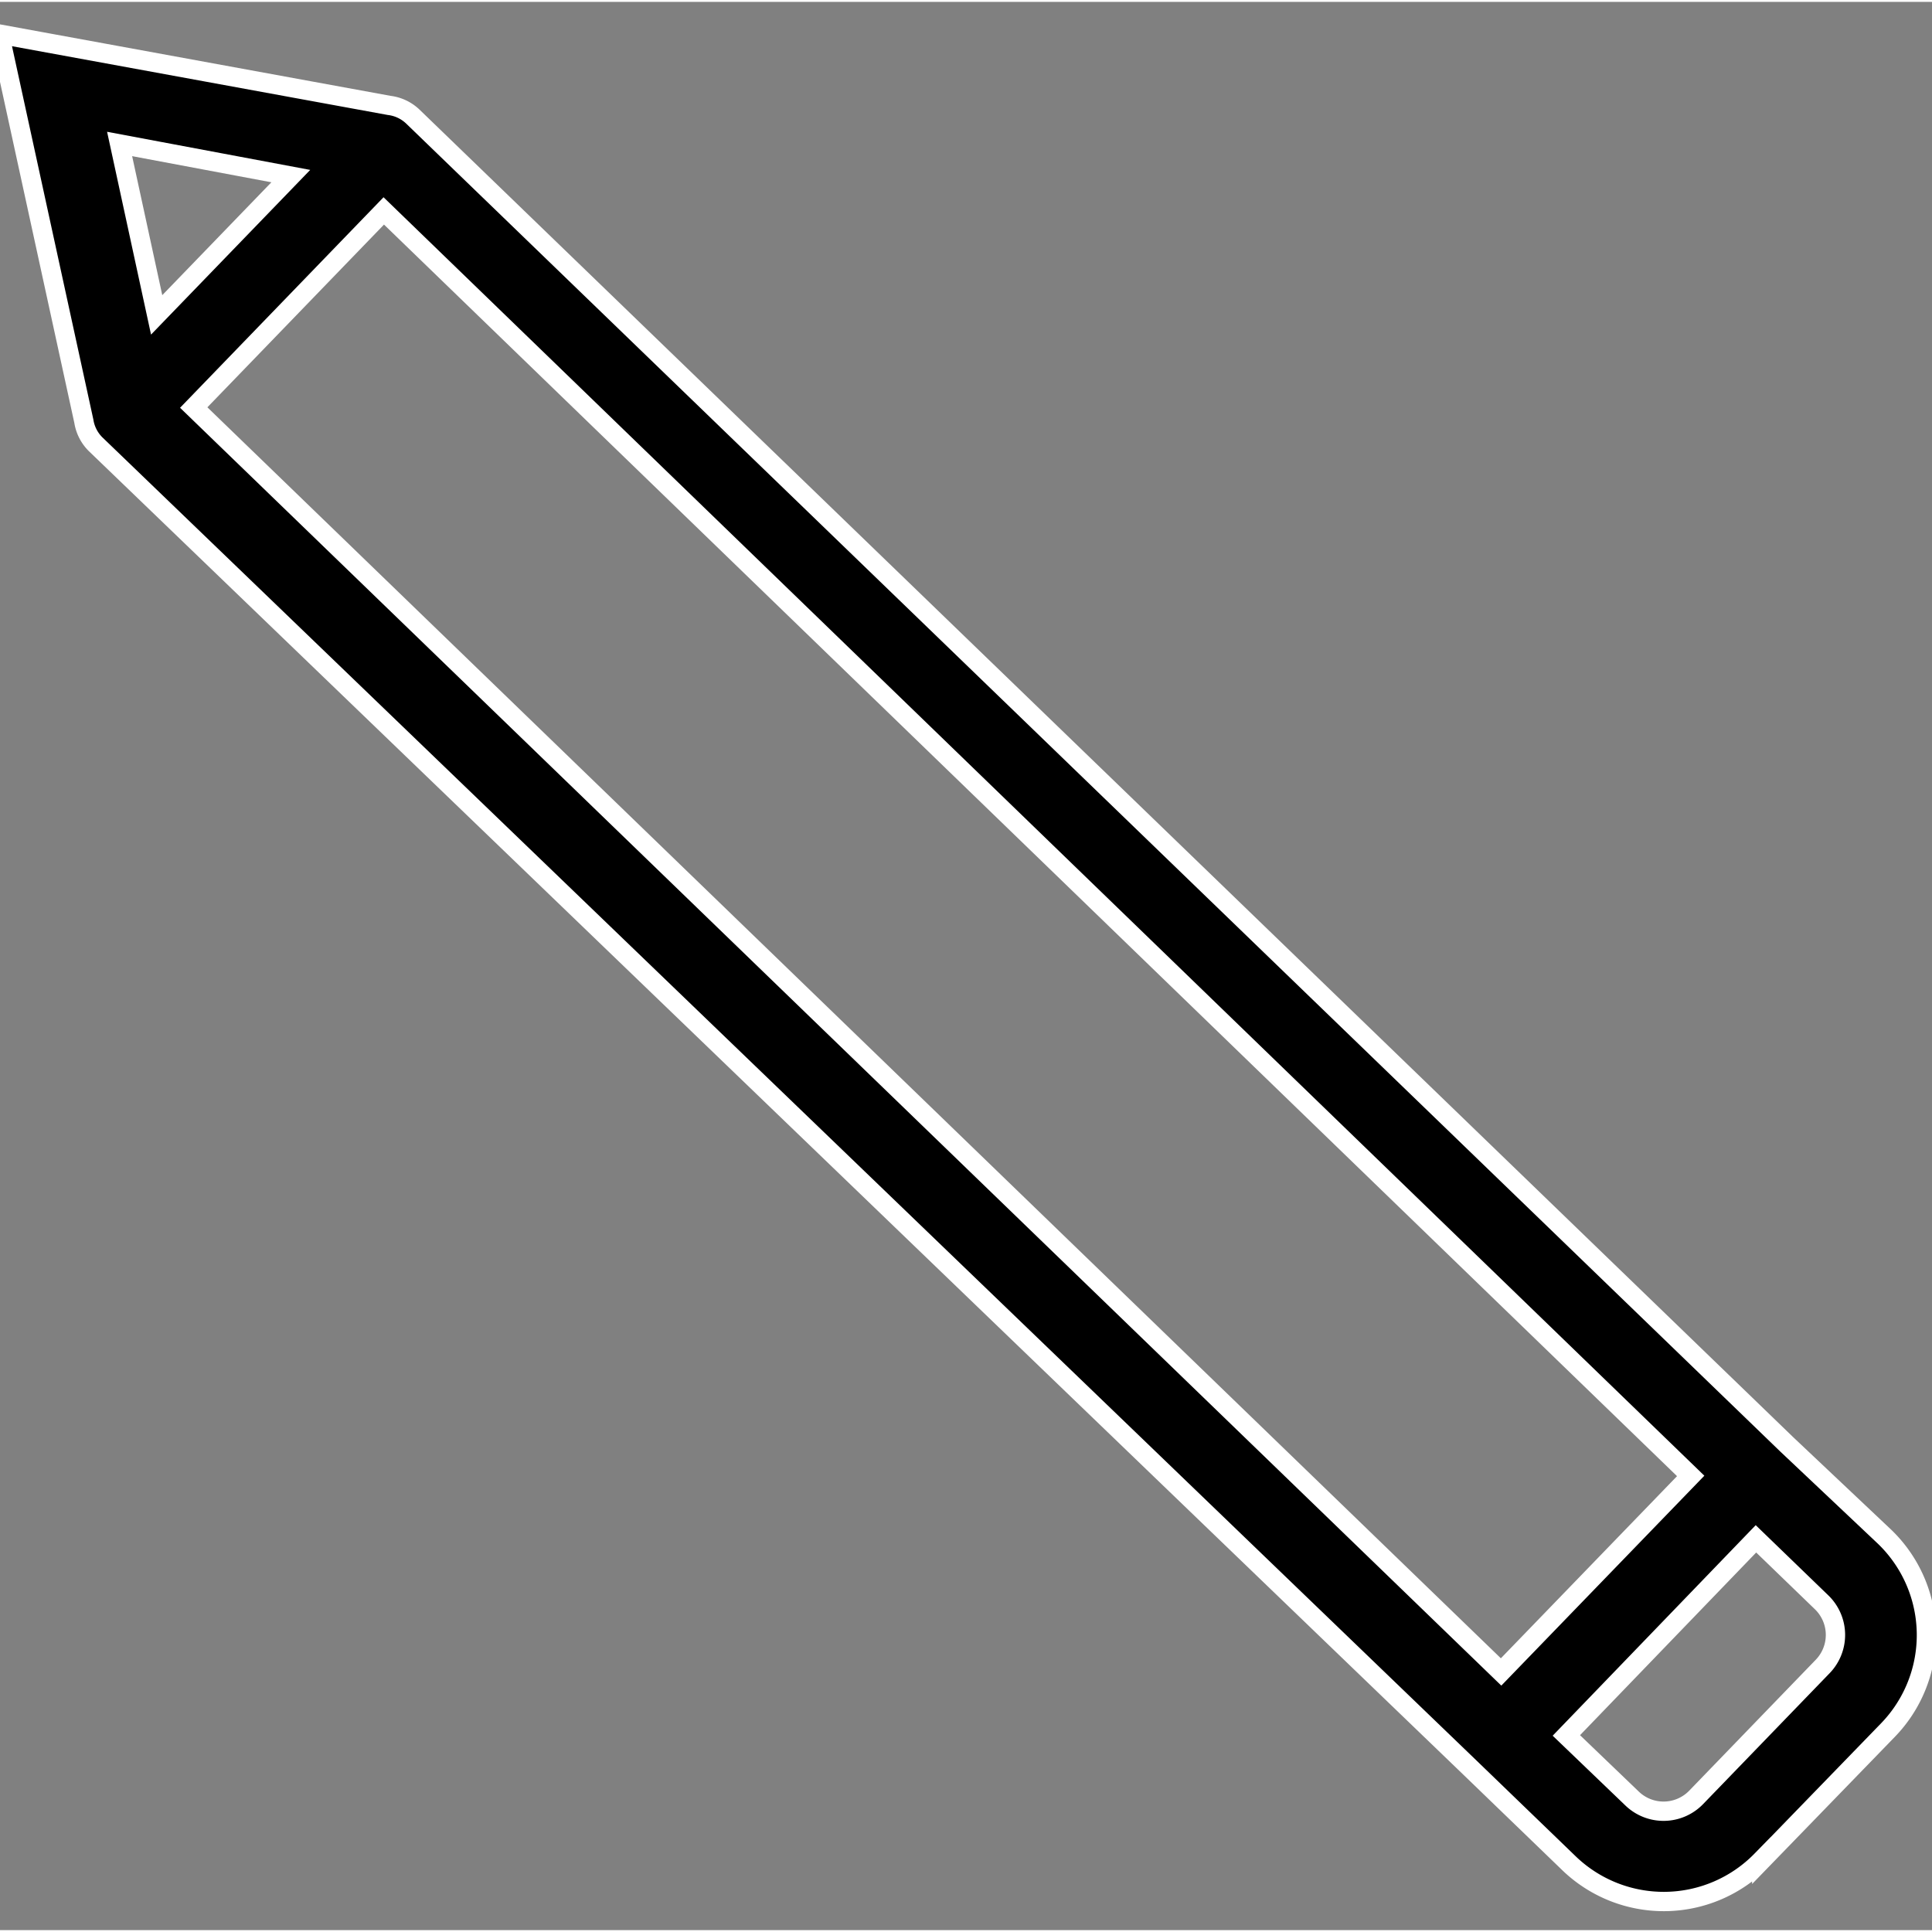 <svg xmlns="http://www.w3.org/2000/svg" width="32" height="32" stroke="white" stroke-width="1%" viewBox="0 0 55.372 55.264">
  <rect x="0" y="0" width="55.372" height="55.264" fill="#808080" stroke="none"/>
  <g id="pencil" transform="matrix(0.017, 1, -1, 0.017, 64.585, -12.519)">
    <path id="pencil-2" data-name="pencil" d="M65.531,15.217l-3.676-3.689a3.911,3.911,0,0,0-5.541,0l-2.7,2.764L14.9,53.012a1.186,1.186,0,0,0-.326.665h0L12.34,64.81l11.134-2.229h0a1.186,1.186,0,0,0,.665-.326l38.6-38.746L65.5,20.745a3.911,3.911,0,0,0,.026-5.528ZM60,13.366l3.689,3.689a1.3,1.3,0,0,1,0,1.838l-1.838,1.851-5.541-5.528,1.851-1.851a1.3,1.3,0,0,1,1.838,0ZM23.135,59.426l-5.541-5.541,36.882-36.83L60,22.583Zm-6.584-2.894,3.911,3.911-4.915.978Z" transform="translate(0 0)"/>
  </g>
</svg>
